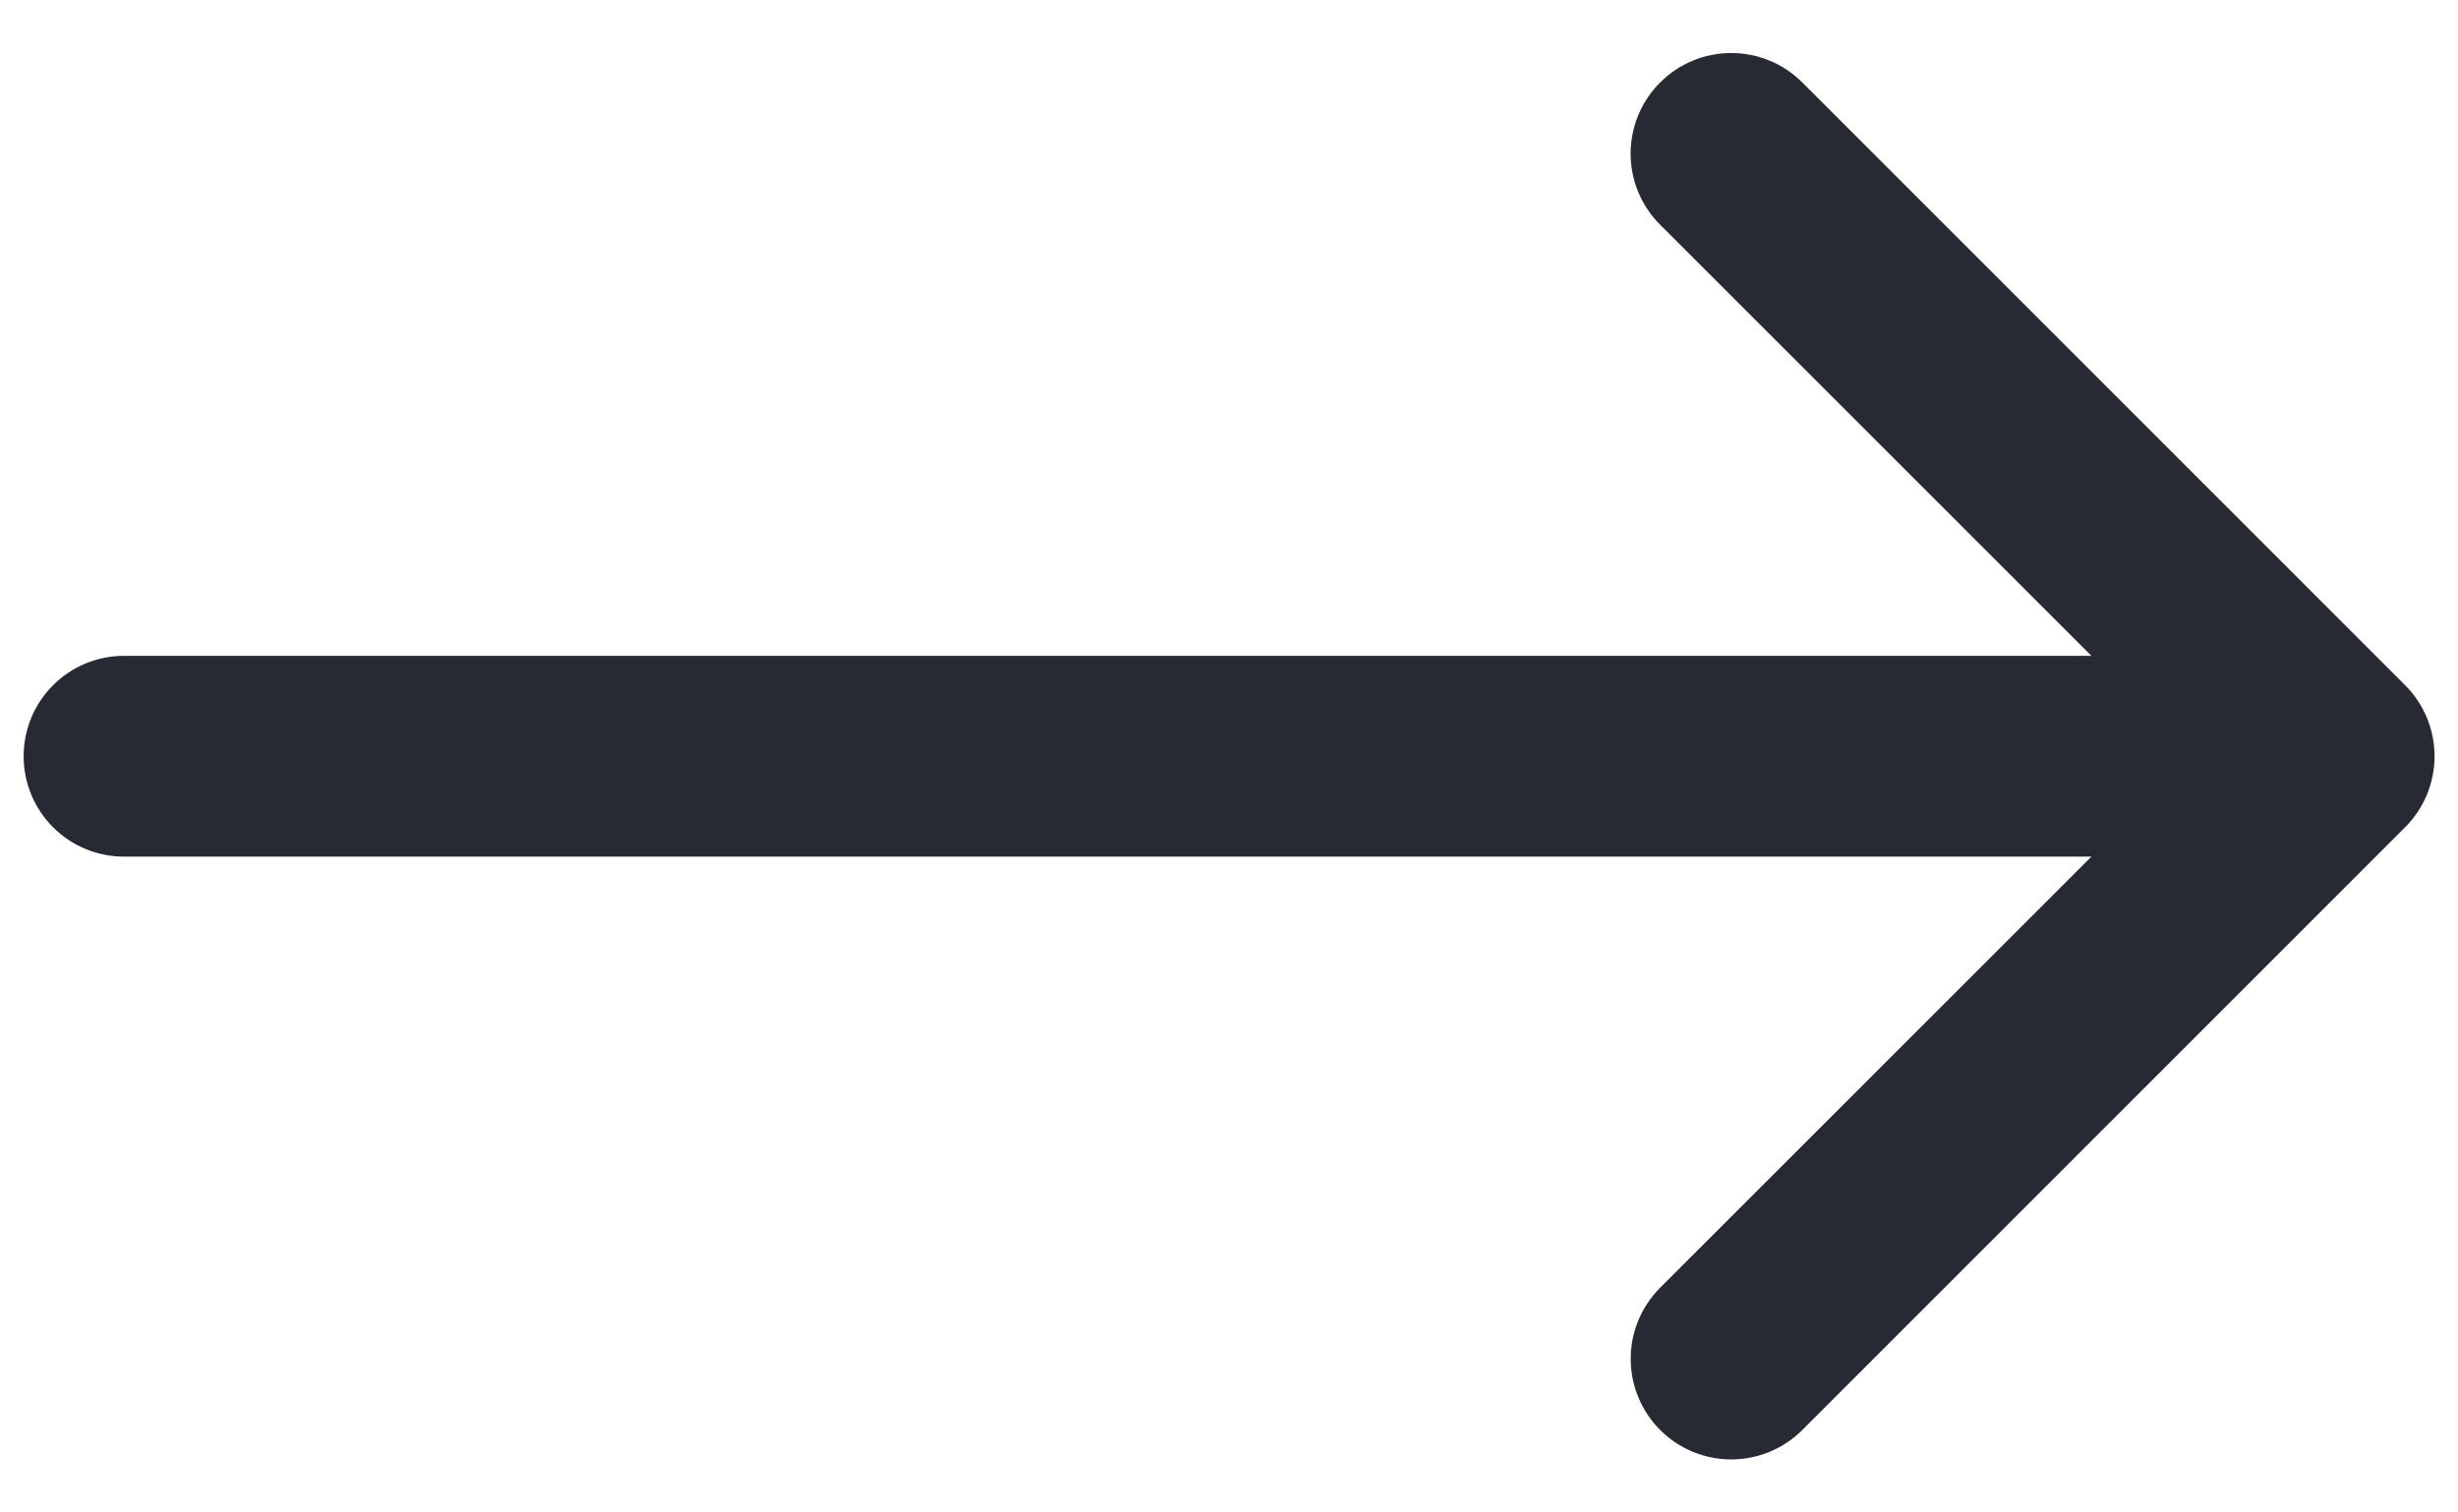 <svg width="26" height="16" viewBox="0 0 26 16" fill="none" xmlns="http://www.w3.org/2000/svg">
<path fill-rule="evenodd" clip-rule="evenodd" d="M17.56 0.873C17.461 0.971 17.383 1.089 17.329 1.218C17.276 1.347 17.248 1.485 17.248 1.625C17.248 1.765 17.276 1.903 17.329 2.032C17.383 2.161 17.461 2.279 17.56 2.377L23.185 8L17.56 13.623C17.462 13.722 17.383 13.839 17.33 13.968C17.276 14.097 17.249 14.235 17.249 14.375C17.249 14.515 17.276 14.653 17.33 14.782C17.383 14.911 17.462 15.028 17.56 15.127C17.659 15.226 17.776 15.304 17.905 15.358C18.034 15.411 18.173 15.439 18.312 15.439C18.452 15.439 18.59 15.411 18.72 15.358C18.849 15.304 18.966 15.226 19.065 15.127L25.44 8.752C25.539 8.654 25.617 8.536 25.671 8.407C25.724 8.278 25.752 8.14 25.752 8C25.752 7.86 25.724 7.722 25.671 7.593C25.617 7.464 25.539 7.346 25.44 7.248L19.065 0.873C18.966 0.774 18.849 0.695 18.72 0.642C18.591 0.588 18.452 0.561 18.312 0.561C18.173 0.561 18.034 0.588 17.905 0.642C17.776 0.695 17.659 0.774 17.56 0.873Z" fill="#282A33"/>
<path fill-rule="evenodd" clip-rule="evenodd" d="M24.688 8C24.688 7.718 24.576 7.448 24.376 7.249C24.177 7.049 23.907 6.938 23.625 6.938H1.312C1.031 6.938 0.76 7.049 0.561 7.249C0.362 7.448 0.25 7.718 0.25 8C0.25 8.282 0.362 8.552 0.561 8.751C0.76 8.951 1.031 9.062 1.312 9.062H23.625C23.907 9.062 24.177 8.951 24.376 8.751C24.576 8.552 24.688 8.282 24.688 8Z" fill="#282A33"/>
</svg>
